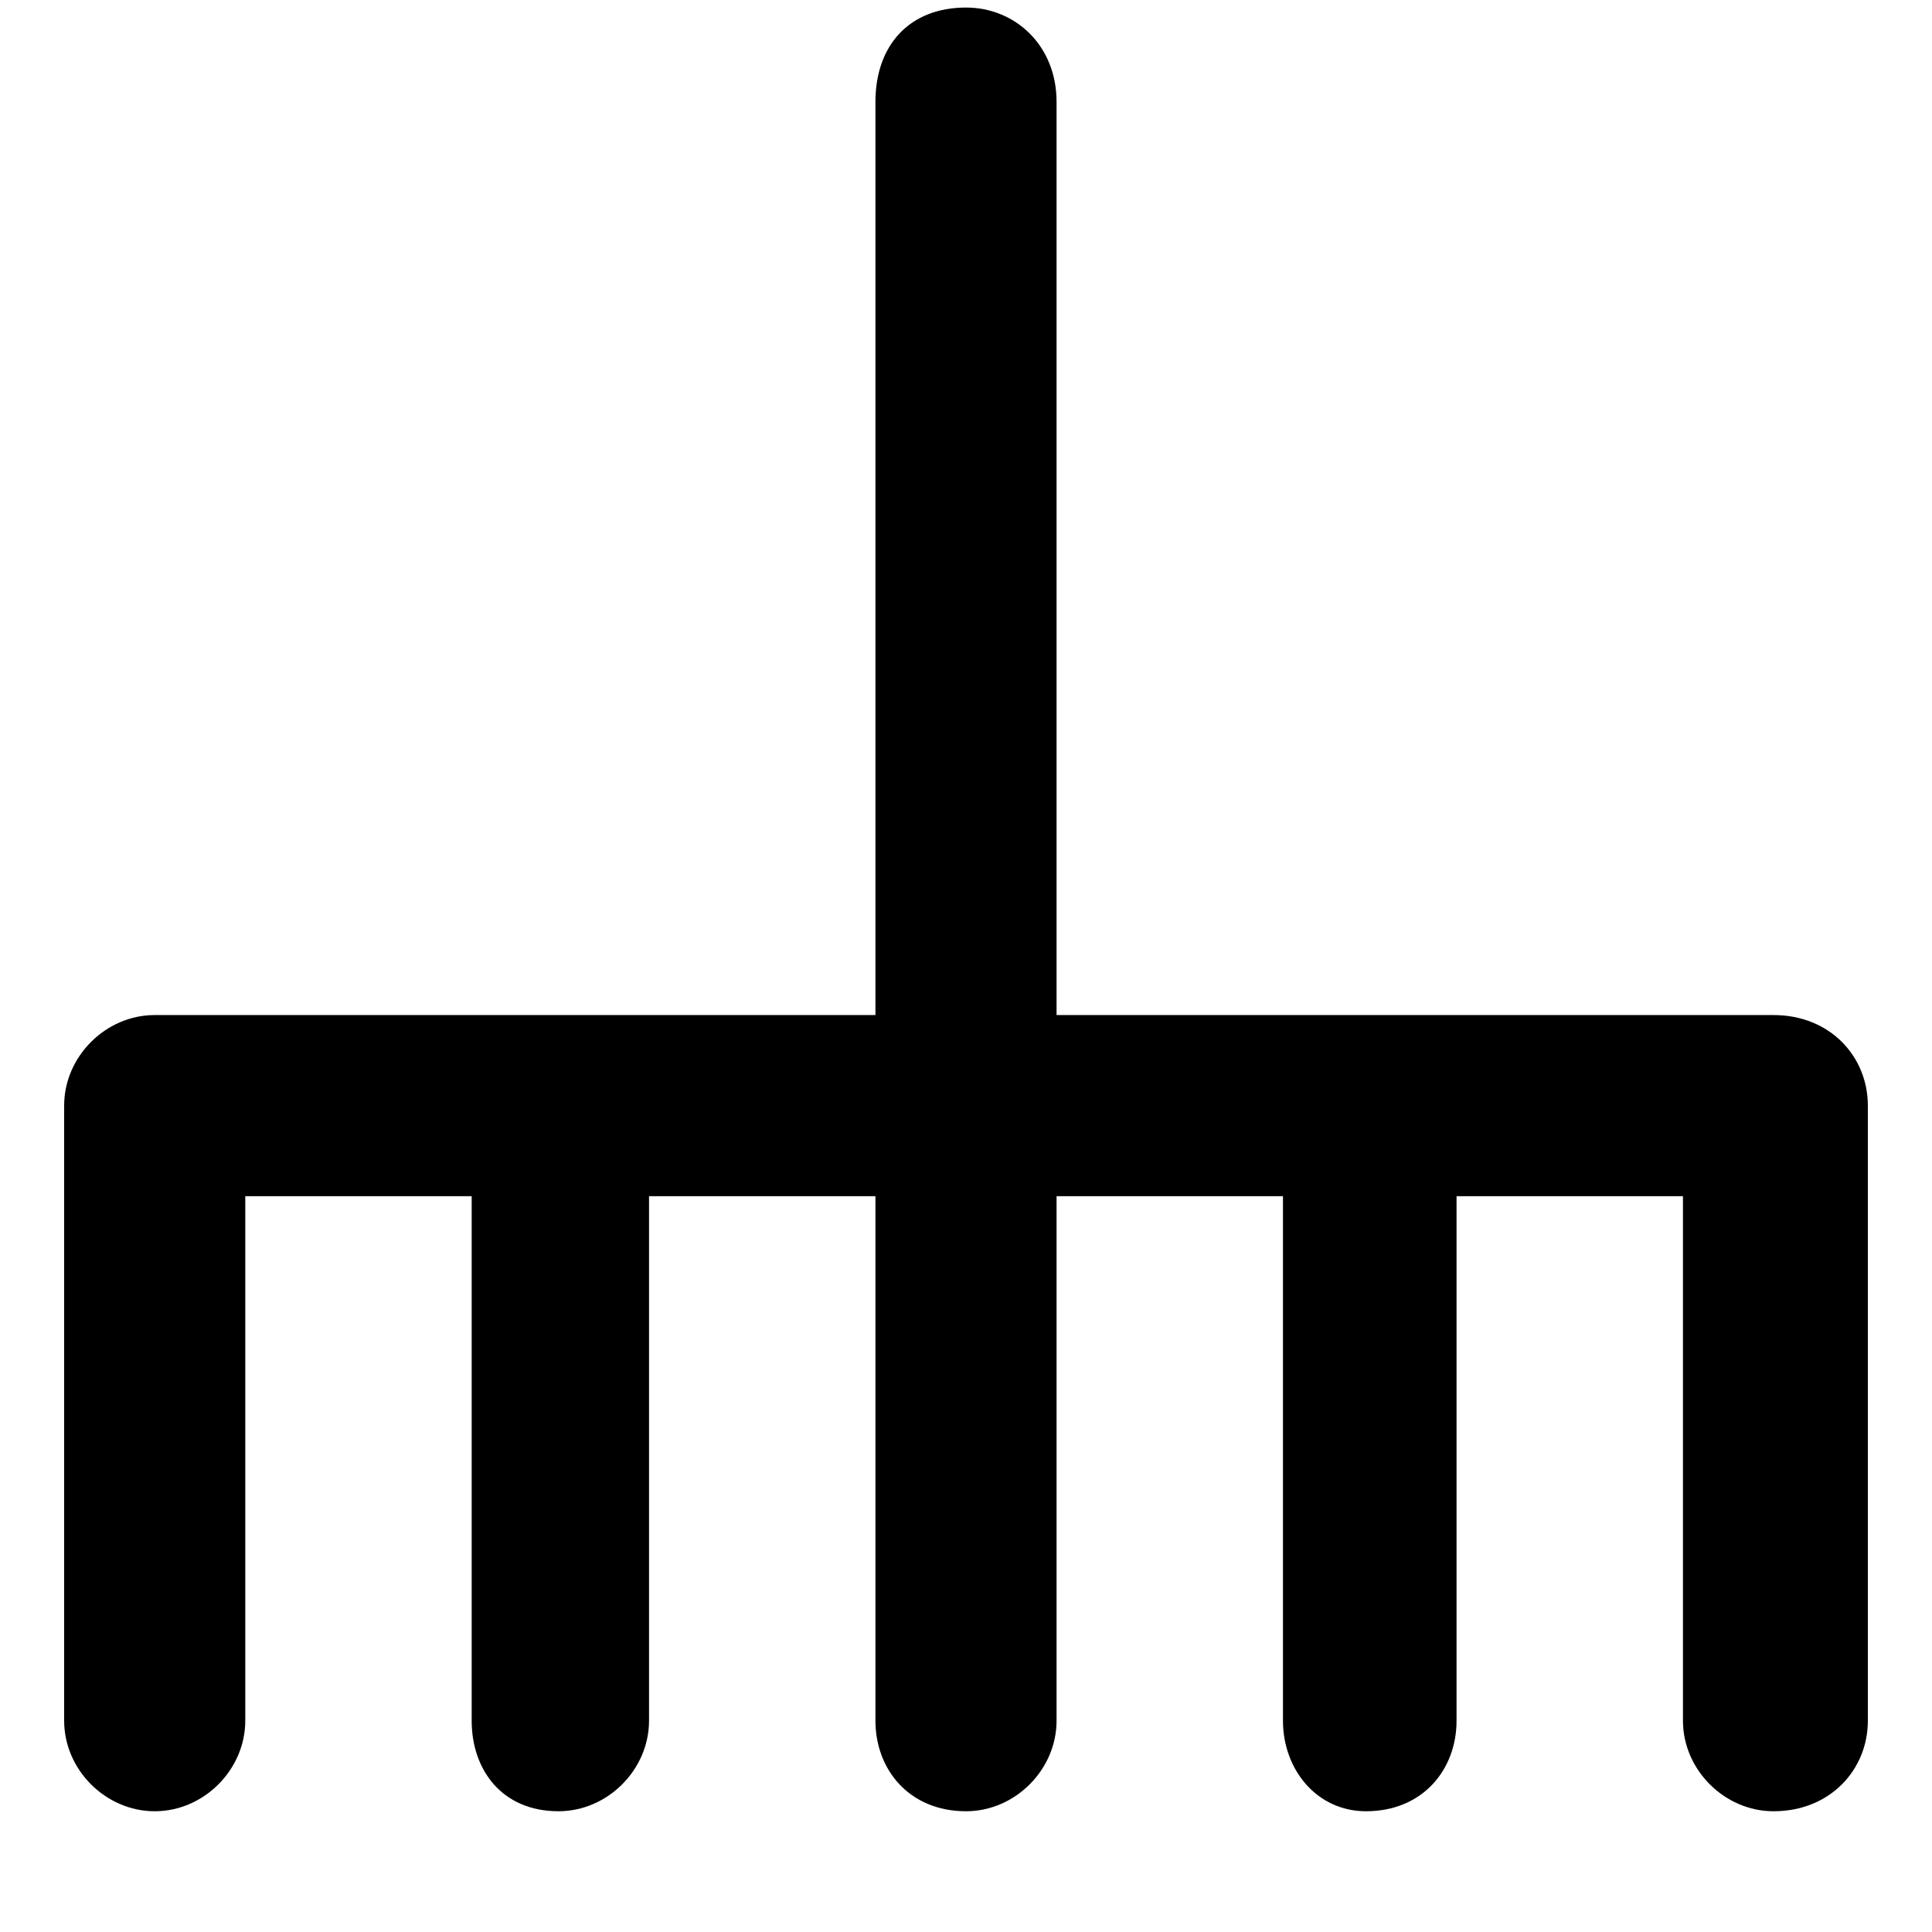 <svg xmlns="http://www.w3.org/2000/svg" viewBox="0 0 512 512">
	<path d="M17 293c0-13 11-24 24-24h191V27c0-15 9-25 24-25 13 0 24 10 24 25v242h190c15 0 25 11 25 24v163c0 13-10 24-25 24-13 0-24-11-24-24V317h-60v139c0 13-9 24-24 24-13 0-22-11-22-24V317h-60v139c0 13-11 24-24 24-15 0-24-11-24-24V317h-60v139c0 13-11 24-24 24-15 0-23-11-23-24V317H65v139c0 13-11 24-24 24s-24-11-24-24V293z"/>
</svg>